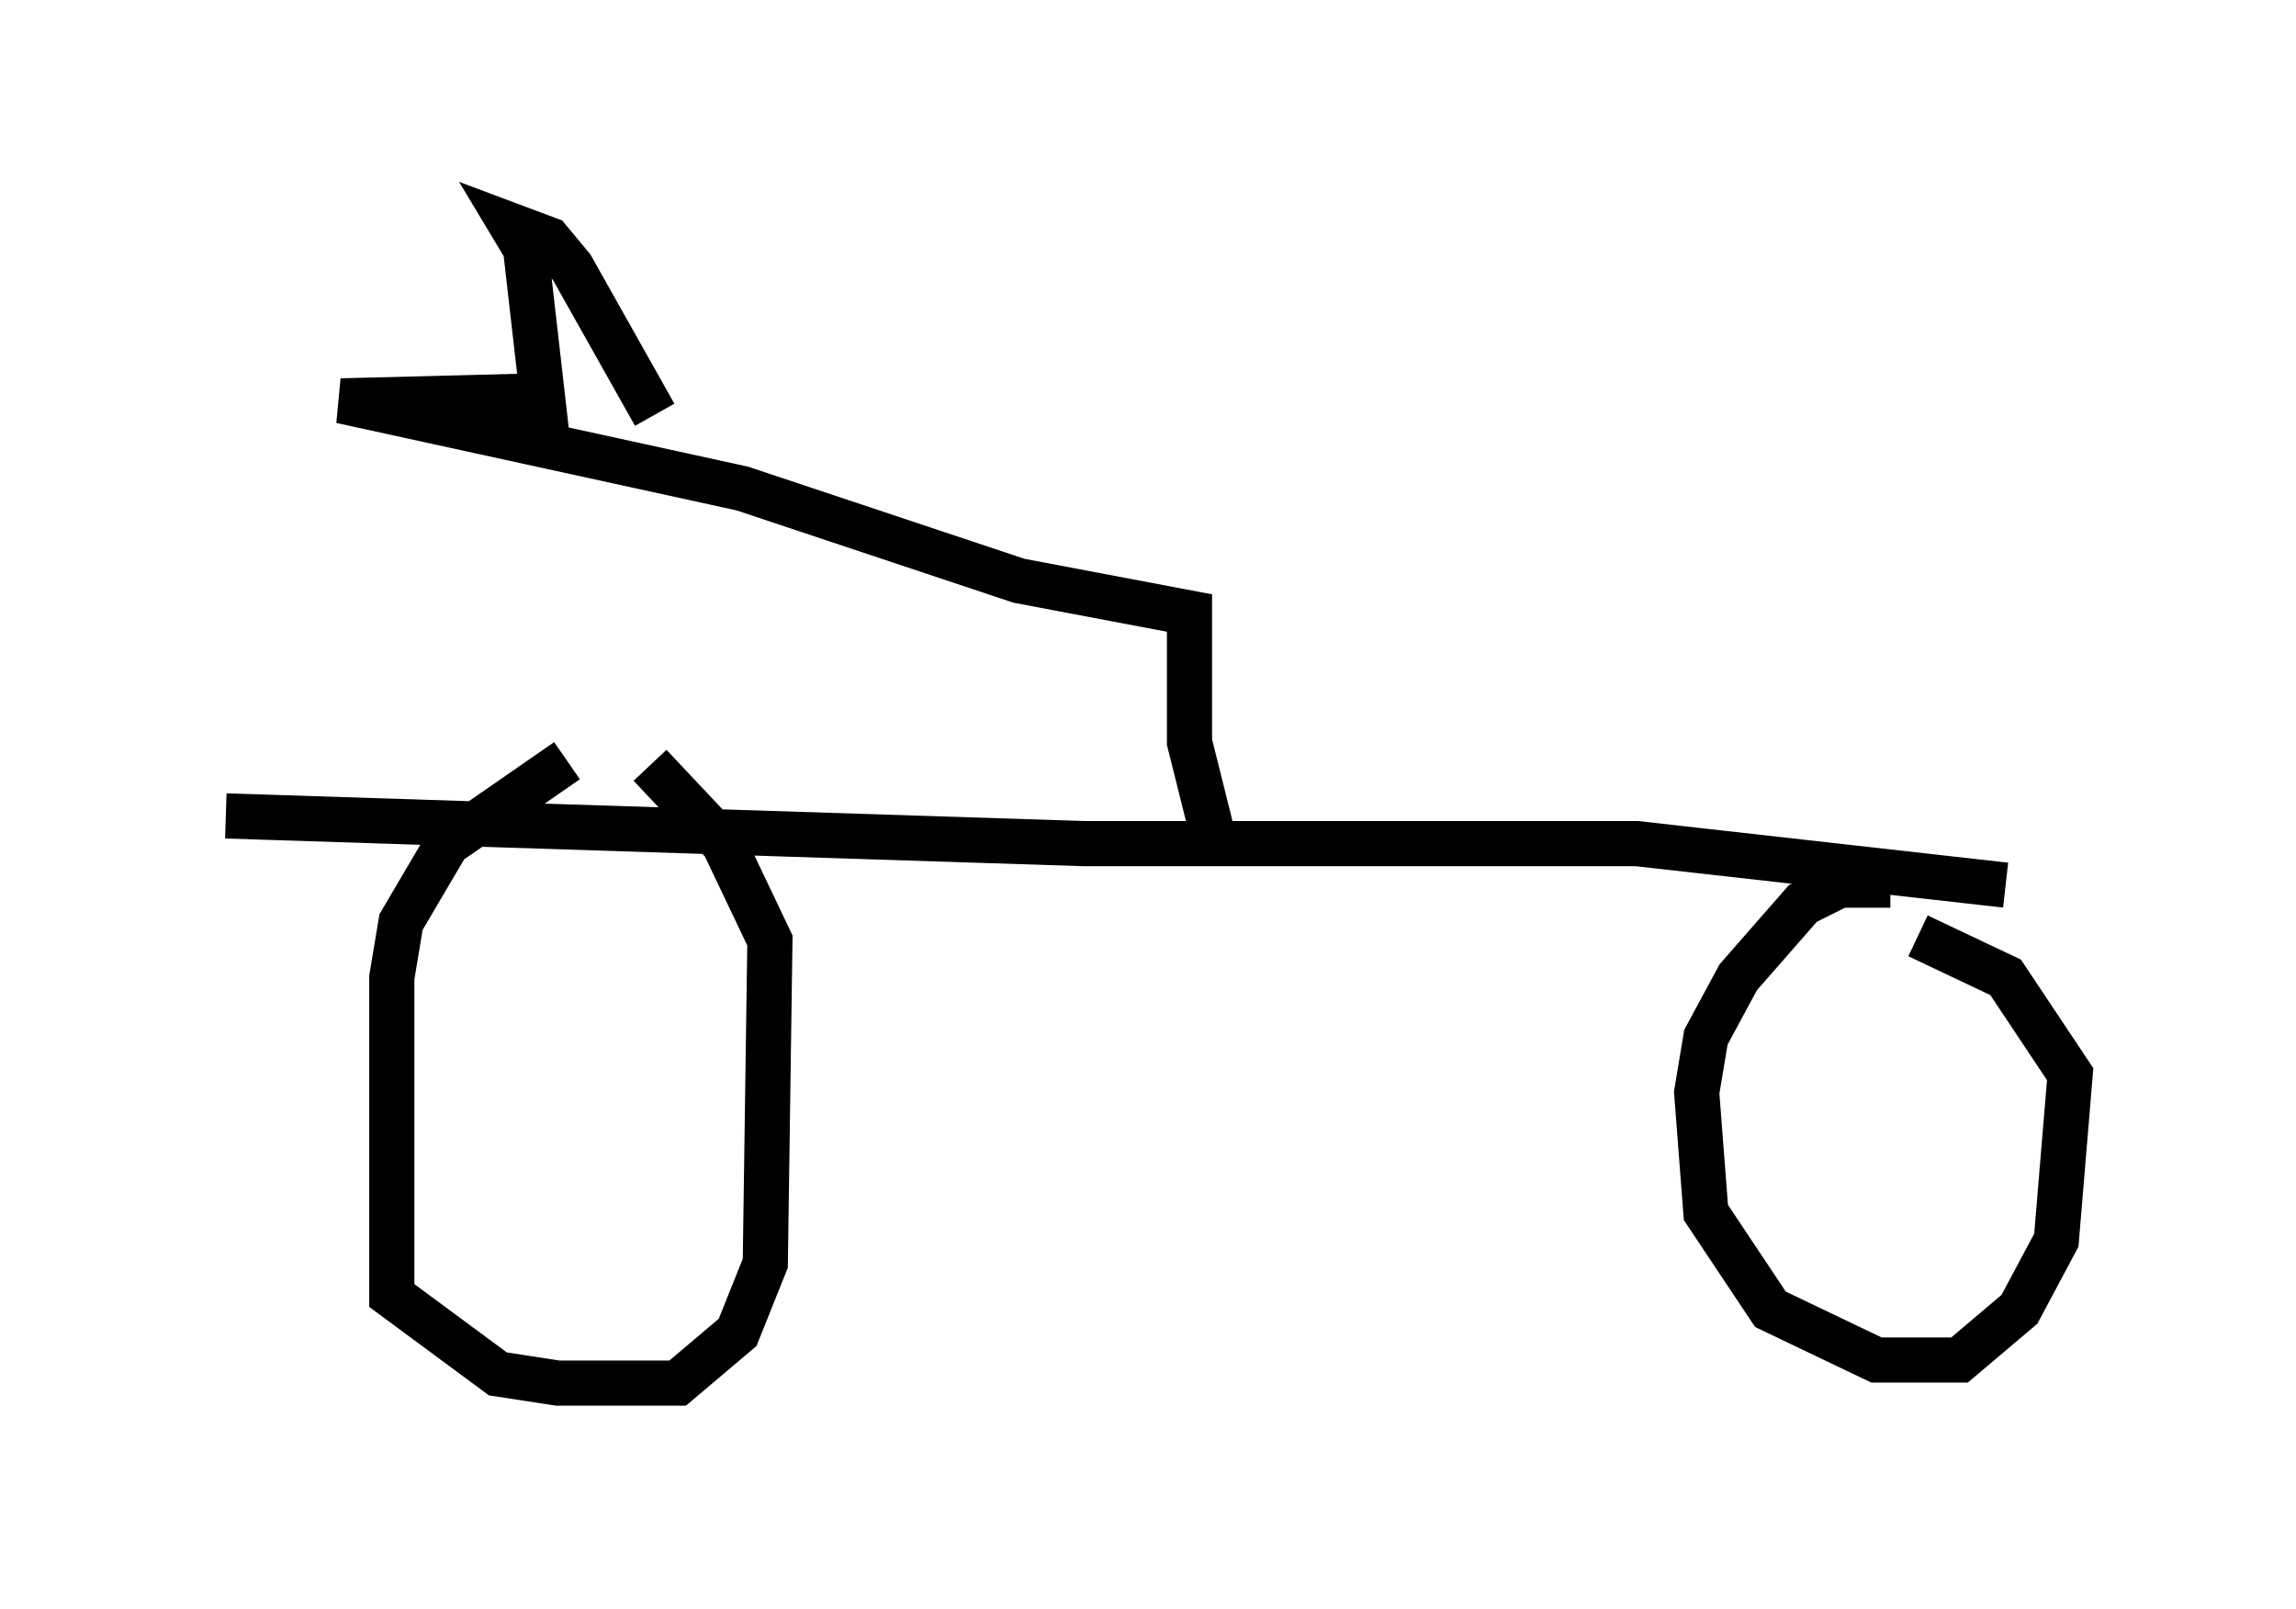 <?xml version="1.0" encoding="utf-8" ?>
<svg baseProfile="full" height="35.623" version="1.1" width="50.834" xmlns="http://www.w3.org/2000/svg" xmlns:ev="http://www.w3.org/2001/xml-events" xmlns:xlink="http://www.w3.org/1999/xlink"><defs /><rect fill="white" height="35.623" width="50.834" x="0" y="0" /><path d="M13.677, 16.842 m-1.123, 0.0 l-2.654, 1.838 -1.021, 1.735 l-0.204, 1.225 0.0, 7.044 l2.348, 1.735 1.327, 0.204 l2.654, 0.0 1.327, -1.123 l0.613, -1.531 0.102, -7.146 l-1.021, -2.144 -1.633, -1.735 m27.461, 2.654 l-1.123, 0.0 -0.817, 0.408 l-1.429, 1.633 -0.715, 1.327 l-0.204, 1.225 0.204, 2.654 l1.429, 2.144 2.348, 1.123 l1.838, 0.0 1.327, -1.123 l0.817, -1.531 0.306, -3.675 l-1.429, -2.144 -1.94, -0.919 m1.94, -1.123 l-8.167, -0.919 -12.25, 0.0 l-18.988, -0.613 m21.846, 0.408 l-0.51, -2.042 0.0, -2.858 l-3.777, -0.715 -6.125, -2.042 l-8.881, -1.94 3.981, -0.102 l0.51, 0.306 -0.408, -3.573 l-0.306, -0.51 0.817, 0.306 l0.51, 0.613 1.838, 3.267 " fill="none" stroke="black" stroke-width="1" /></svg>